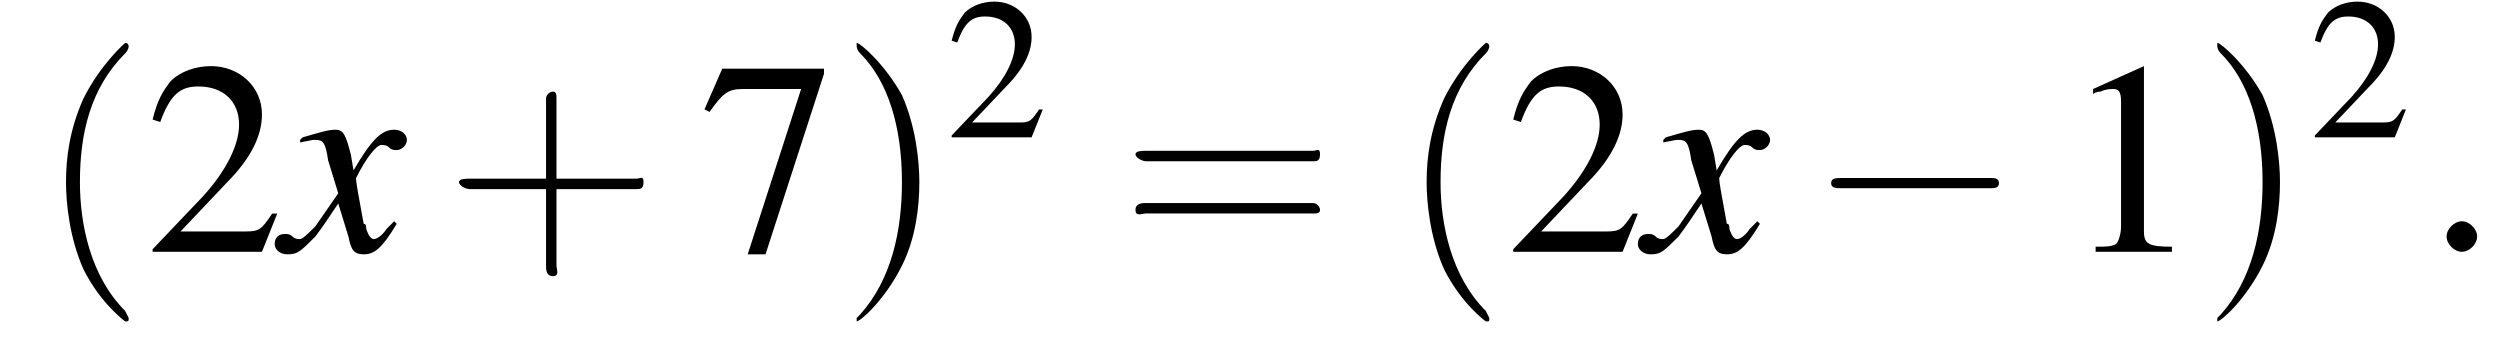 <?xml version='1.0' encoding='UTF-8'?>
<!---3.6-->
<svg height='13.6pt' version='1.1' viewBox='187.5 72.4 98.3 13.6' width='98.3pt' xmlns='http://www.w3.org/2000/svg' xmlns:xlink='http://www.w3.org/1999/xlink'>
<defs>
<path d='M7.2 -2.5C7.3 -2.5 7.5 -2.5 7.5 -2.7S7.3 -2.9 7.2 -2.9H1.3C1.1 -2.9 0.9 -2.9 0.9 -2.7S1.1 -2.5 1.3 -2.5H7.2Z' id='g1-0'/>
<path d='M3.2 -7.3L1.2 -6.4V-6.2C1.3 -6.3 1.5 -6.3 1.5 -6.3C1.7 -6.4 1.9 -6.4 2 -6.4C2.2 -6.4 2.3 -6.3 2.3 -5.9V-1C2.3 -0.7 2.2 -0.4 2.1 -0.3C1.9 -0.2 1.7 -0.2 1.3 -0.2V0H4.3V-0.2C3.4 -0.2 3.2 -0.3 3.2 -0.8V-7.3L3.2 -7.3Z' id='g3-49'/>
<path d='M5.2 -1.5L5 -1.5C4.6 -0.9 4.5 -0.8 4 -0.8H1.4L3.2 -2.7C4.2 -3.7 4.6 -4.6 4.6 -5.4C4.6 -6.5 3.7 -7.3 2.6 -7.3C2 -7.3 1.4 -7.1 1 -6.7C0.7 -6.3 0.5 -6 0.3 -5.2L0.6 -5.1C1 -6.2 1.4 -6.5 2.1 -6.5C3.1 -6.5 3.7 -5.9 3.7 -5C3.7 -4.2 3.2 -3.2 2.3 -2.2L0.3 -0.1V0H4.6L5.2 -1.5Z' id='g3-50'/>
<path d='M4.9 -7.2H0.9L0.2 -5.6L0.4 -5.5C0.9 -6.2 1.1 -6.4 1.7 -6.4H4L1.9 0.1H2.6L4.9 -7V-7.2Z' id='g3-55'/>
<path d='M2.1 -0.6C2.1 -0.9 1.8 -1.2 1.5 -1.2S0.9 -0.9 0.9 -0.6S1.2 0 1.5 0S2.1 -0.3 2.1 -0.6Z' id='g7-58'/>
<path d='M4.4 -1.2C4.3 -1.1 4.2 -1 4.1 -0.9C3.9 -0.6 3.7 -0.5 3.6 -0.5C3.5 -0.5 3.4 -0.6 3.3 -0.9C3.3 -1 3.3 -1.1 3.2 -1.1C3 -2.2 2.9 -2.7 2.9 -2.9C3.3 -3.7 3.7 -4.2 3.9 -4.2C4 -4.2 4.1 -4.2 4.2 -4.1C4.3 -4 4.4 -4 4.5 -4C4.7 -4 4.9 -4.2 4.9 -4.4S4.7 -4.8 4.4 -4.8C3.9 -4.8 3.5 -4.4 2.8 -3.2L2.7 -3.8C2.5 -4.6 2.4 -4.8 2.1 -4.8C1.8 -4.8 1.5 -4.7 0.8 -4.5L0.7 -4.4L0.7 -4.3C1.2 -4.4 1.2 -4.4 1.3 -4.4C1.6 -4.4 1.7 -4.3 1.8 -3.6L2.2 -2.3L1.3 -1C1 -0.7 0.8 -0.5 0.7 -0.5C0.6 -0.5 0.5 -0.5 0.4 -0.6C0.3 -0.7 0.2 -0.7 0.1 -0.7C-0.1 -0.7 -0.3 -0.6 -0.3 -0.3C-0.3 -0.1 -0.1 0.1 0.2 0.1C0.6 0.1 0.7 0 1.3 -0.6C1.6 -1 1.8 -1.3 2.2 -1.9L2.6 -0.6C2.7 -0.1 2.8 0.1 3.2 0.1C3.6 0.1 3.9 -0.1 4.5 -1.1L4.4 -1.2Z' id='g8-120'/>
<path d='M2.6 1.9C2.6 1.9 2.6 1.9 2.5 1.7C1.5 0.7 1.2 -0.8 1.2 -2C1.2 -3.4 1.5 -4.7 2.5 -5.7C2.6 -5.8 2.6 -5.9 2.6 -5.9C2.6 -5.9 2.6 -6 2.5 -6C2.5 -6 1.8 -5.4 1.3 -4.4C0.9 -3.5 0.8 -2.7 0.8 -2C0.8 -1.4 0.9 -0.4 1.3 0.5C1.8 1.5 2.5 2 2.5 2C2.6 2 2.6 2 2.6 1.9Z' id='g12-40'/>
<path d='M2.3 -2C2.3 -2.6 2.2 -3.6 1.8 -4.5C1.3 -5.4 0.6 -6 0.5 -6C0.5 -6 0.5 -5.9 0.5 -5.9C0.5 -5.9 0.5 -5.8 0.6 -5.7C1.4 -4.9 1.8 -3.6 1.8 -2C1.8 -0.6 1.5 0.8 0.6 1.8C0.5 1.9 0.5 1.9 0.5 1.9C0.5 2 0.5 2 0.5 2C0.6 2 1.3 1.4 1.8 0.4C2.2 -0.4 2.3 -1.3 2.3 -2Z' id='g12-41'/>
<path d='M3.2 -1.8H5.5C5.6 -1.8 5.7 -1.8 5.7 -2S5.6 -2.1 5.5 -2.1H3.2V-4.4C3.2 -4.5 3.2 -4.6 3.1 -4.6S2.9 -4.5 2.9 -4.4V-2.1H0.7C0.6 -2.1 0.4 -2.1 0.4 -2S0.6 -1.8 0.7 -1.8H2.9V0.4C2.9 0.5 2.9 0.7 3.1 0.7S3.2 0.5 3.2 0.4V-1.8Z' id='g12-43'/>
<path d='M5.5 -2.6C5.6 -2.6 5.7 -2.6 5.7 -2.8S5.6 -2.9 5.5 -2.9H0.7C0.6 -2.9 0.4 -2.9 0.4 -2.8S0.6 -2.6 0.7 -2.6H5.5ZM5.5 -1.1C5.6 -1.1 5.7 -1.1 5.7 -1.2S5.6 -1.4 5.5 -1.4H0.7C0.6 -1.4 0.4 -1.4 0.4 -1.2S0.6 -1.1 0.7 -1.1H5.5Z' id='g12-61'/>
<use id='g11-50' transform='scale(0.731)' xlink:href='#g3-50'/>
<use id='g15-49' xlink:href='#g3-49'/>
<use id='g15-50' xlink:href='#g3-50'/>
<use id='g15-55' xlink:href='#g3-55'/>
<use id='g16-40' transform='scale(1.369)' xlink:href='#g12-40'/>
<use id='g16-41' transform='scale(1.369)' xlink:href='#g12-41'/>
<use id='g16-43' transform='scale(1.369)' xlink:href='#g12-43'/>
<use id='g16-61' transform='scale(1.369)' xlink:href='#g12-61'/>
</defs>
<g id='page1'>

<use x='189' xlink:href='#g16-40' y='82.3'/>
<use x='193.2' xlink:href='#g15-50' y='82.3'/>
<use x='198.6' xlink:href='#g8-120' y='82.3'/>
<use x='205' xlink:href='#g16-43' y='82.3'/>
<use x='215' xlink:href='#g15-55' y='82.3'/>
<use x='220.5' xlink:href='#g16-41' y='82.3'/>
<use x='224.7' xlink:href='#g11-50' y='77.8'/>
<use x='231.6' xlink:href='#g16-61' y='82.3'/>
<use x='242.5' xlink:href='#g16-40' y='82.3'/>
<use x='246.7' xlink:href='#g15-50' y='82.3'/>
<use x='252.2' xlink:href='#g8-120' y='82.3'/>
<use x='258.6' xlink:href='#g1-0' y='82.3'/>
<use x='268.6' xlink:href='#g15-49' y='82.3'/>
<use x='274' xlink:href='#g16-41' y='82.3'/>
<use x='278.3' xlink:href='#g11-50' y='77.8'/>
<use x='282.8' xlink:href='#g7-58' y='82.3'/>
</g>
</svg>